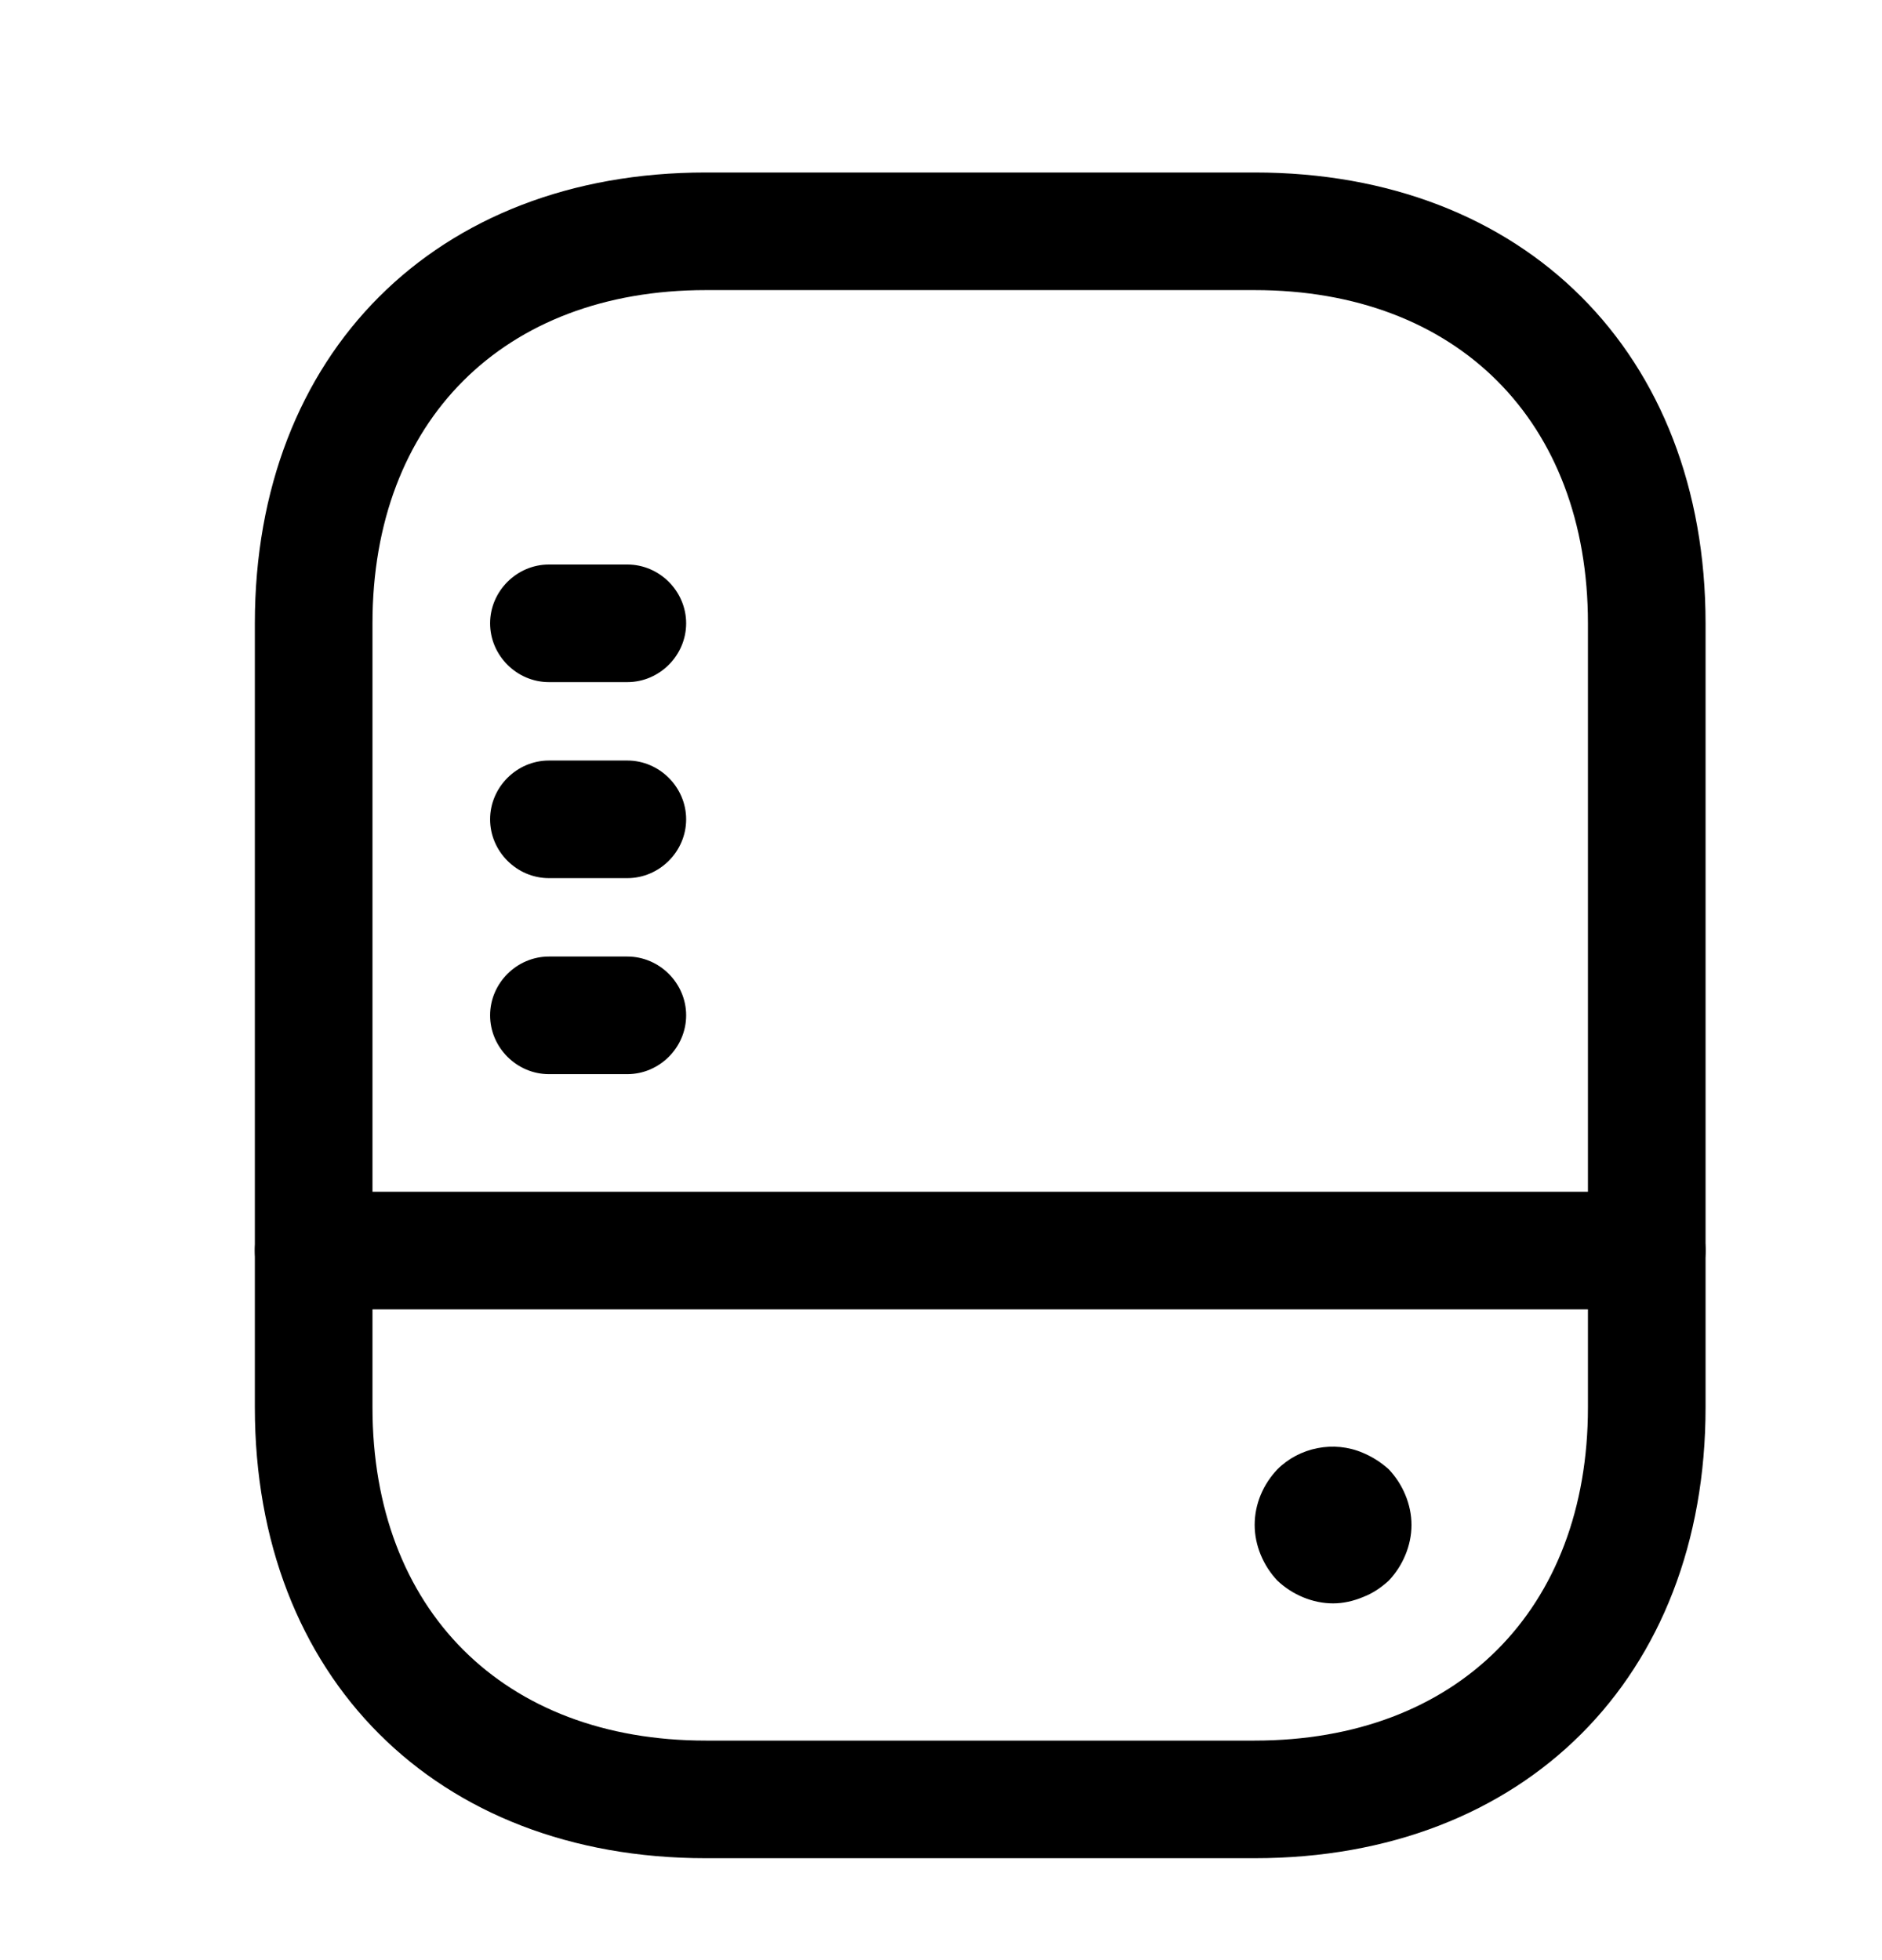 <svg viewBox="0 0 24 25" fill="none" xmlns="http://www.w3.org/2000/svg">
    <path d="M16 23.7H9C5.56 23.7 3.25 21.39 3.25 17.95V7.95C3.25 4.51 5.56 2.2 9 2.2H16C19.44 2.2 21.75 4.51 21.75 7.95V17.95C21.75 21.39 19.44 23.7 16 23.7ZM9 3.7C6.42 3.7 4.75 5.37 4.75 7.95V17.95C4.75 20.53 6.42 22.2 9 22.2H16C18.58 22.2 20.25 20.53 20.25 17.95V7.95C20.25 5.37 18.58 3.7 16 3.7H9Z"
          fill="currentColor"/>
    <path d="M21 16.7H4C3.59 16.7 3.25 16.36 3.25 15.95C3.25 15.54 3.59 15.2 4 15.2H21C21.41 15.2 21.75 15.54 21.75 15.95C21.75 16.36 21.41 16.7 21 16.7Z"
          fill="currentColor"/>
    <path d="M8 13.7H7C6.59 13.7 6.25 13.36 6.25 12.95C6.25 12.54 6.59 12.2 7 12.2H8C8.41 12.2 8.75 12.54 8.75 12.95C8.75 13.36 8.41 13.7 8 13.7Z"
          fill="currentColor"/>
    <path d="M8 11.2H7C6.59 11.2 6.25 10.86 6.25 10.45C6.25 10.04 6.59 9.7 7 9.7H8C8.41 9.7 8.75 10.04 8.75 10.45C8.75 10.86 8.41 11.2 8 11.2Z"
          fill="currentColor"/>
    <path d="M8 8.7H7C6.59 8.7 6.25 8.36 6.25 7.95C6.25 7.54 6.59 7.2 7 7.2H8C8.41 7.2 8.75 7.54 8.75 7.95C8.75 8.36 8.41 8.7 8 8.7Z"
          fill="currentColor"/>
    <path d="M17 20.45C16.74 20.45 16.48 20.34 16.29 20.16C16.11 19.97 16 19.71 16 19.45C16 19.18 16.11 18.93 16.29 18.74C16.57 18.46 17.01 18.37 17.38 18.53C17.5 18.58 17.61 18.65 17.71 18.74C17.89 18.93 18 19.19 18 19.45C18 19.71 17.89 19.97 17.71 20.16C17.61 20.25 17.51 20.32 17.38 20.37C17.26 20.42 17.13 20.45 17 20.45Z"
          fill="currentColor"/>
</svg>
